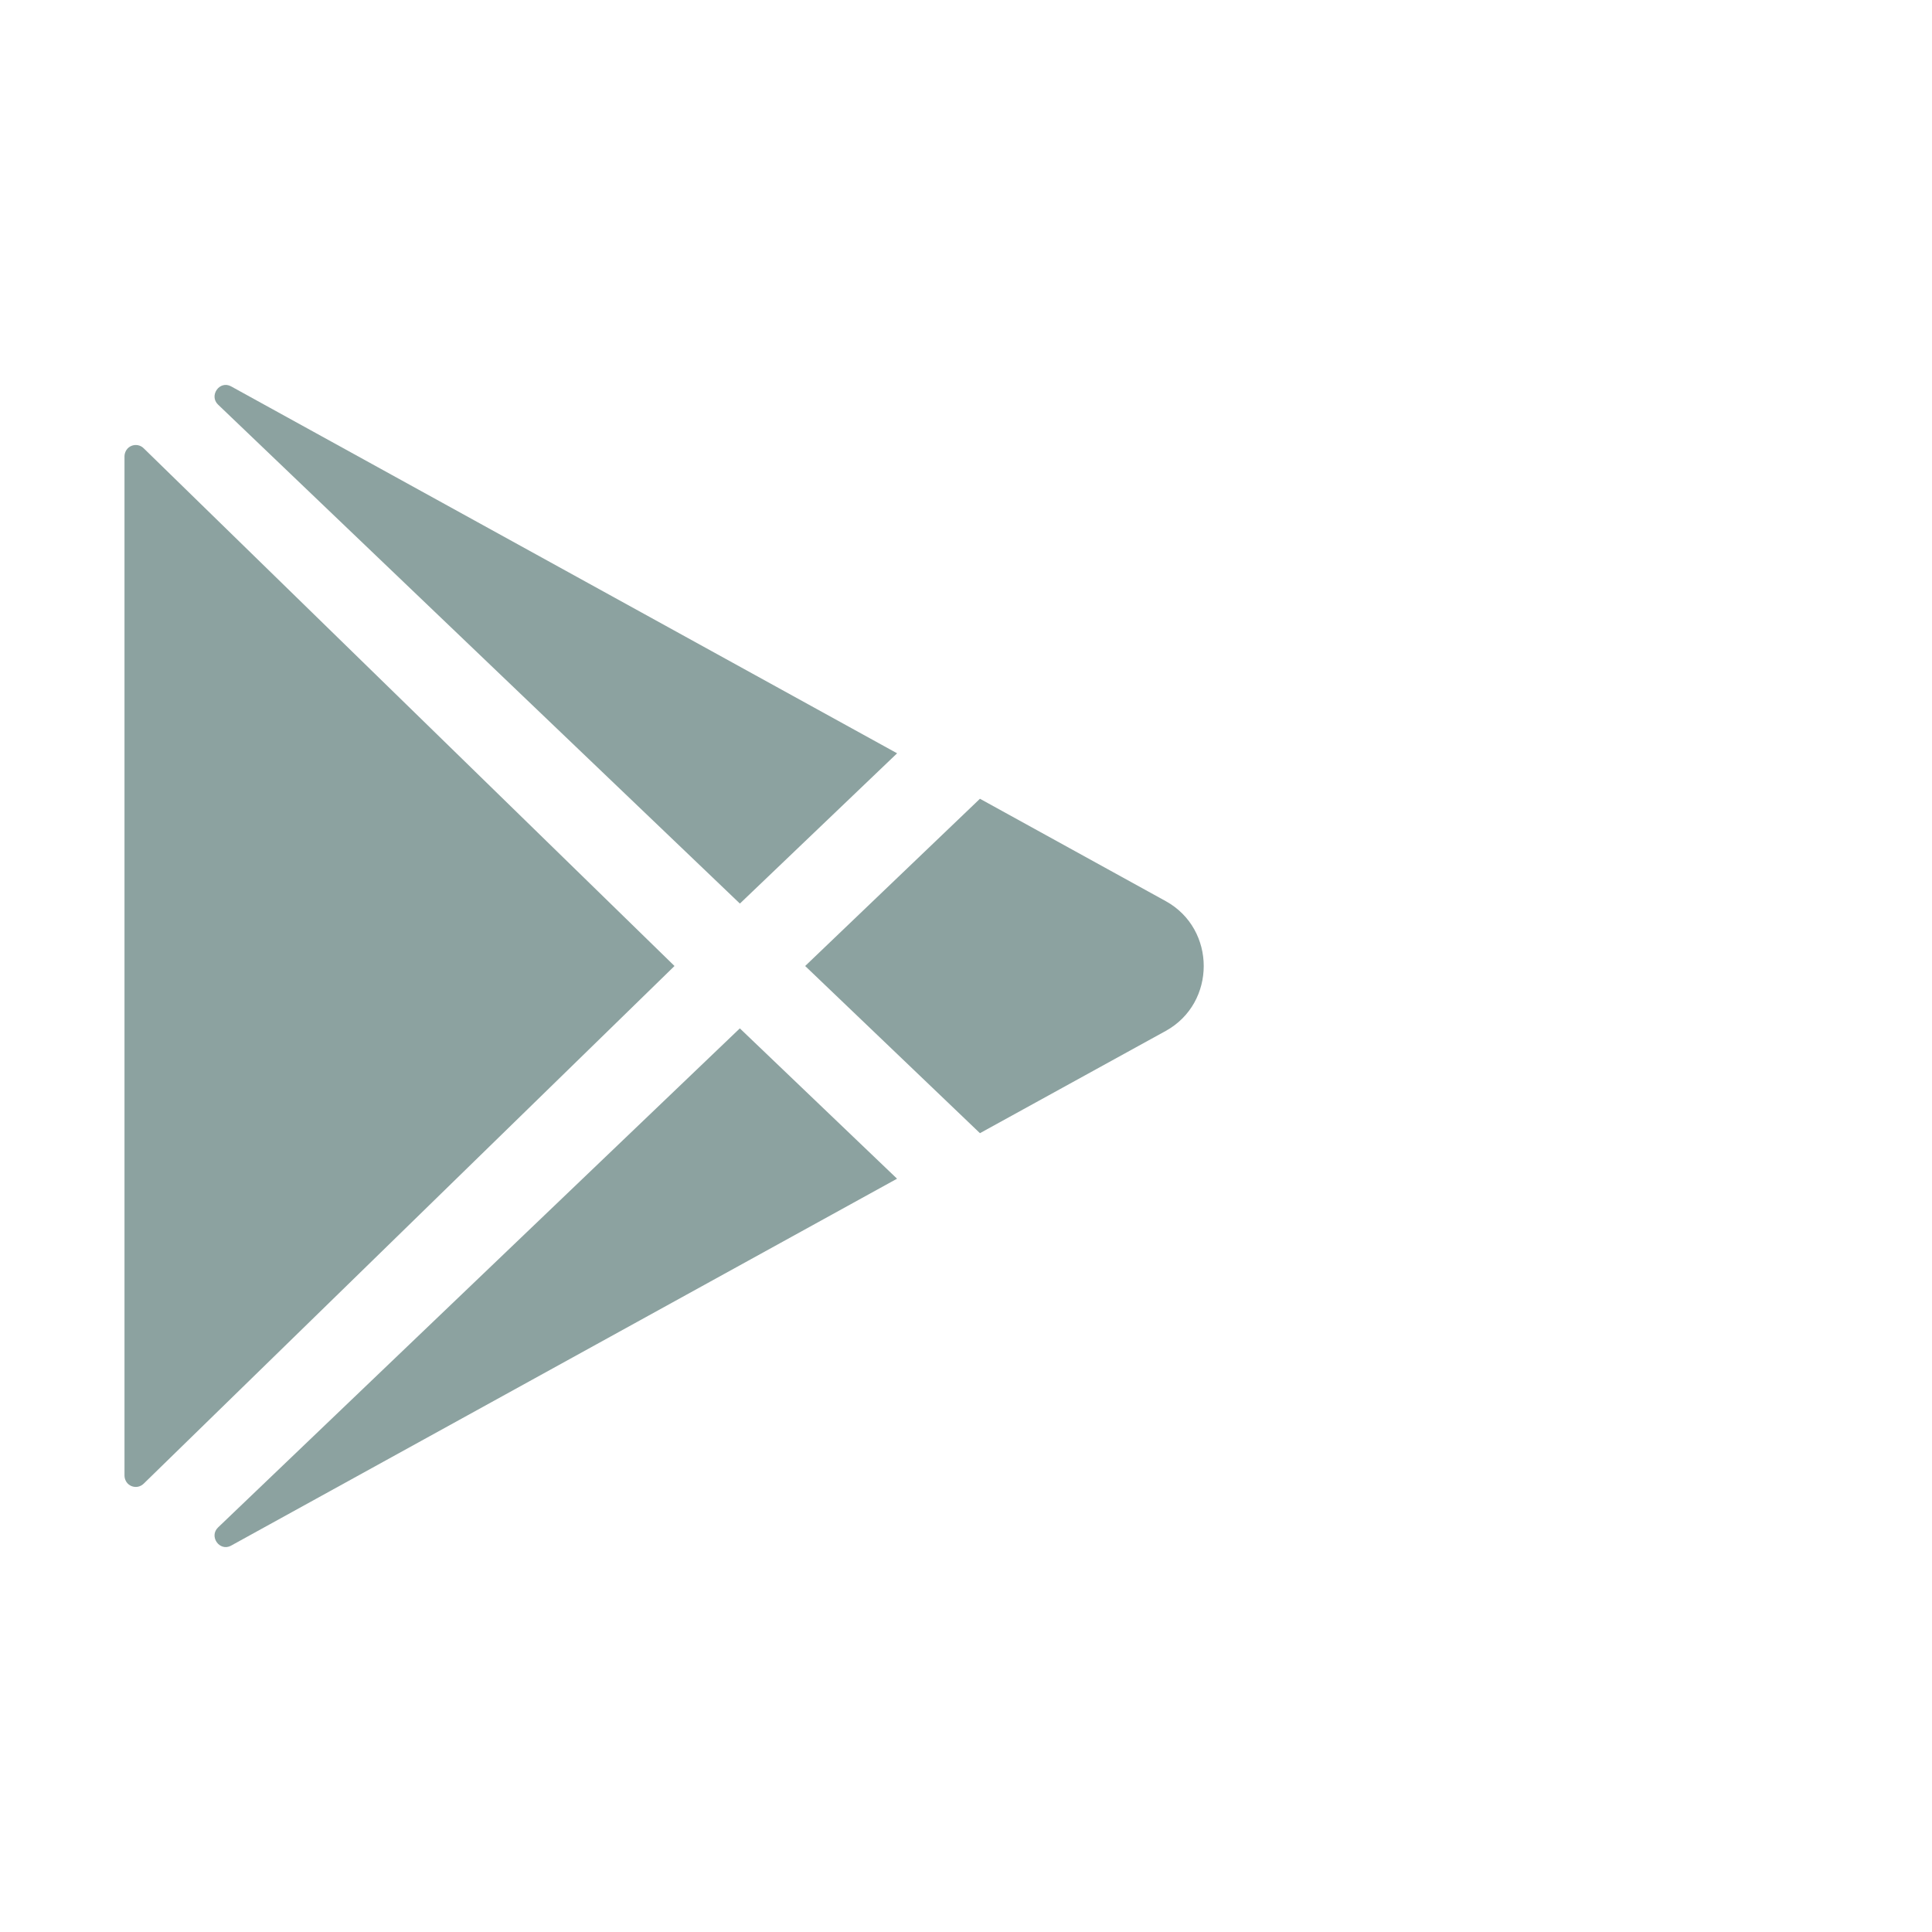 <svg width="32" height="32" viewBox="0 0 32 32" fill="none" xmlns="http://www.w3.org/2000/svg">
<path d="M2.062 7.556V24.443C2.063 24.479 2.074 24.515 2.094 24.546C2.114 24.576 2.143 24.6 2.177 24.614C2.211 24.628 2.248 24.632 2.284 24.625C2.32 24.618 2.353 24.6 2.379 24.575L11.172 16L2.379 7.424C2.353 7.398 2.32 7.381 2.284 7.374C2.248 7.367 2.211 7.371 2.177 7.385C2.143 7.399 2.114 7.423 2.094 7.453C2.074 7.484 2.063 7.519 2.062 7.556Z" fill="#8CA2A0"/>
<path d="M14.859 12.477L3.834 6.403L3.827 6.399C3.637 6.296 3.457 6.553 3.612 6.702L12.255 14.966L14.859 12.477Z" fill="#8CA2A0"/>
<path d="M3.613 25.298C3.456 25.447 3.637 25.704 3.828 25.601L3.834 25.597L14.858 19.523L12.254 17.033L3.613 25.298Z" fill="#8CA2A0"/>
<path d="M19.309 14.926L16.231 13.23L13.336 16L16.231 18.769L19.309 17.075C20.147 16.612 20.147 15.389 19.309 14.926Z" fill="#8CA2A0"/>
</svg>
